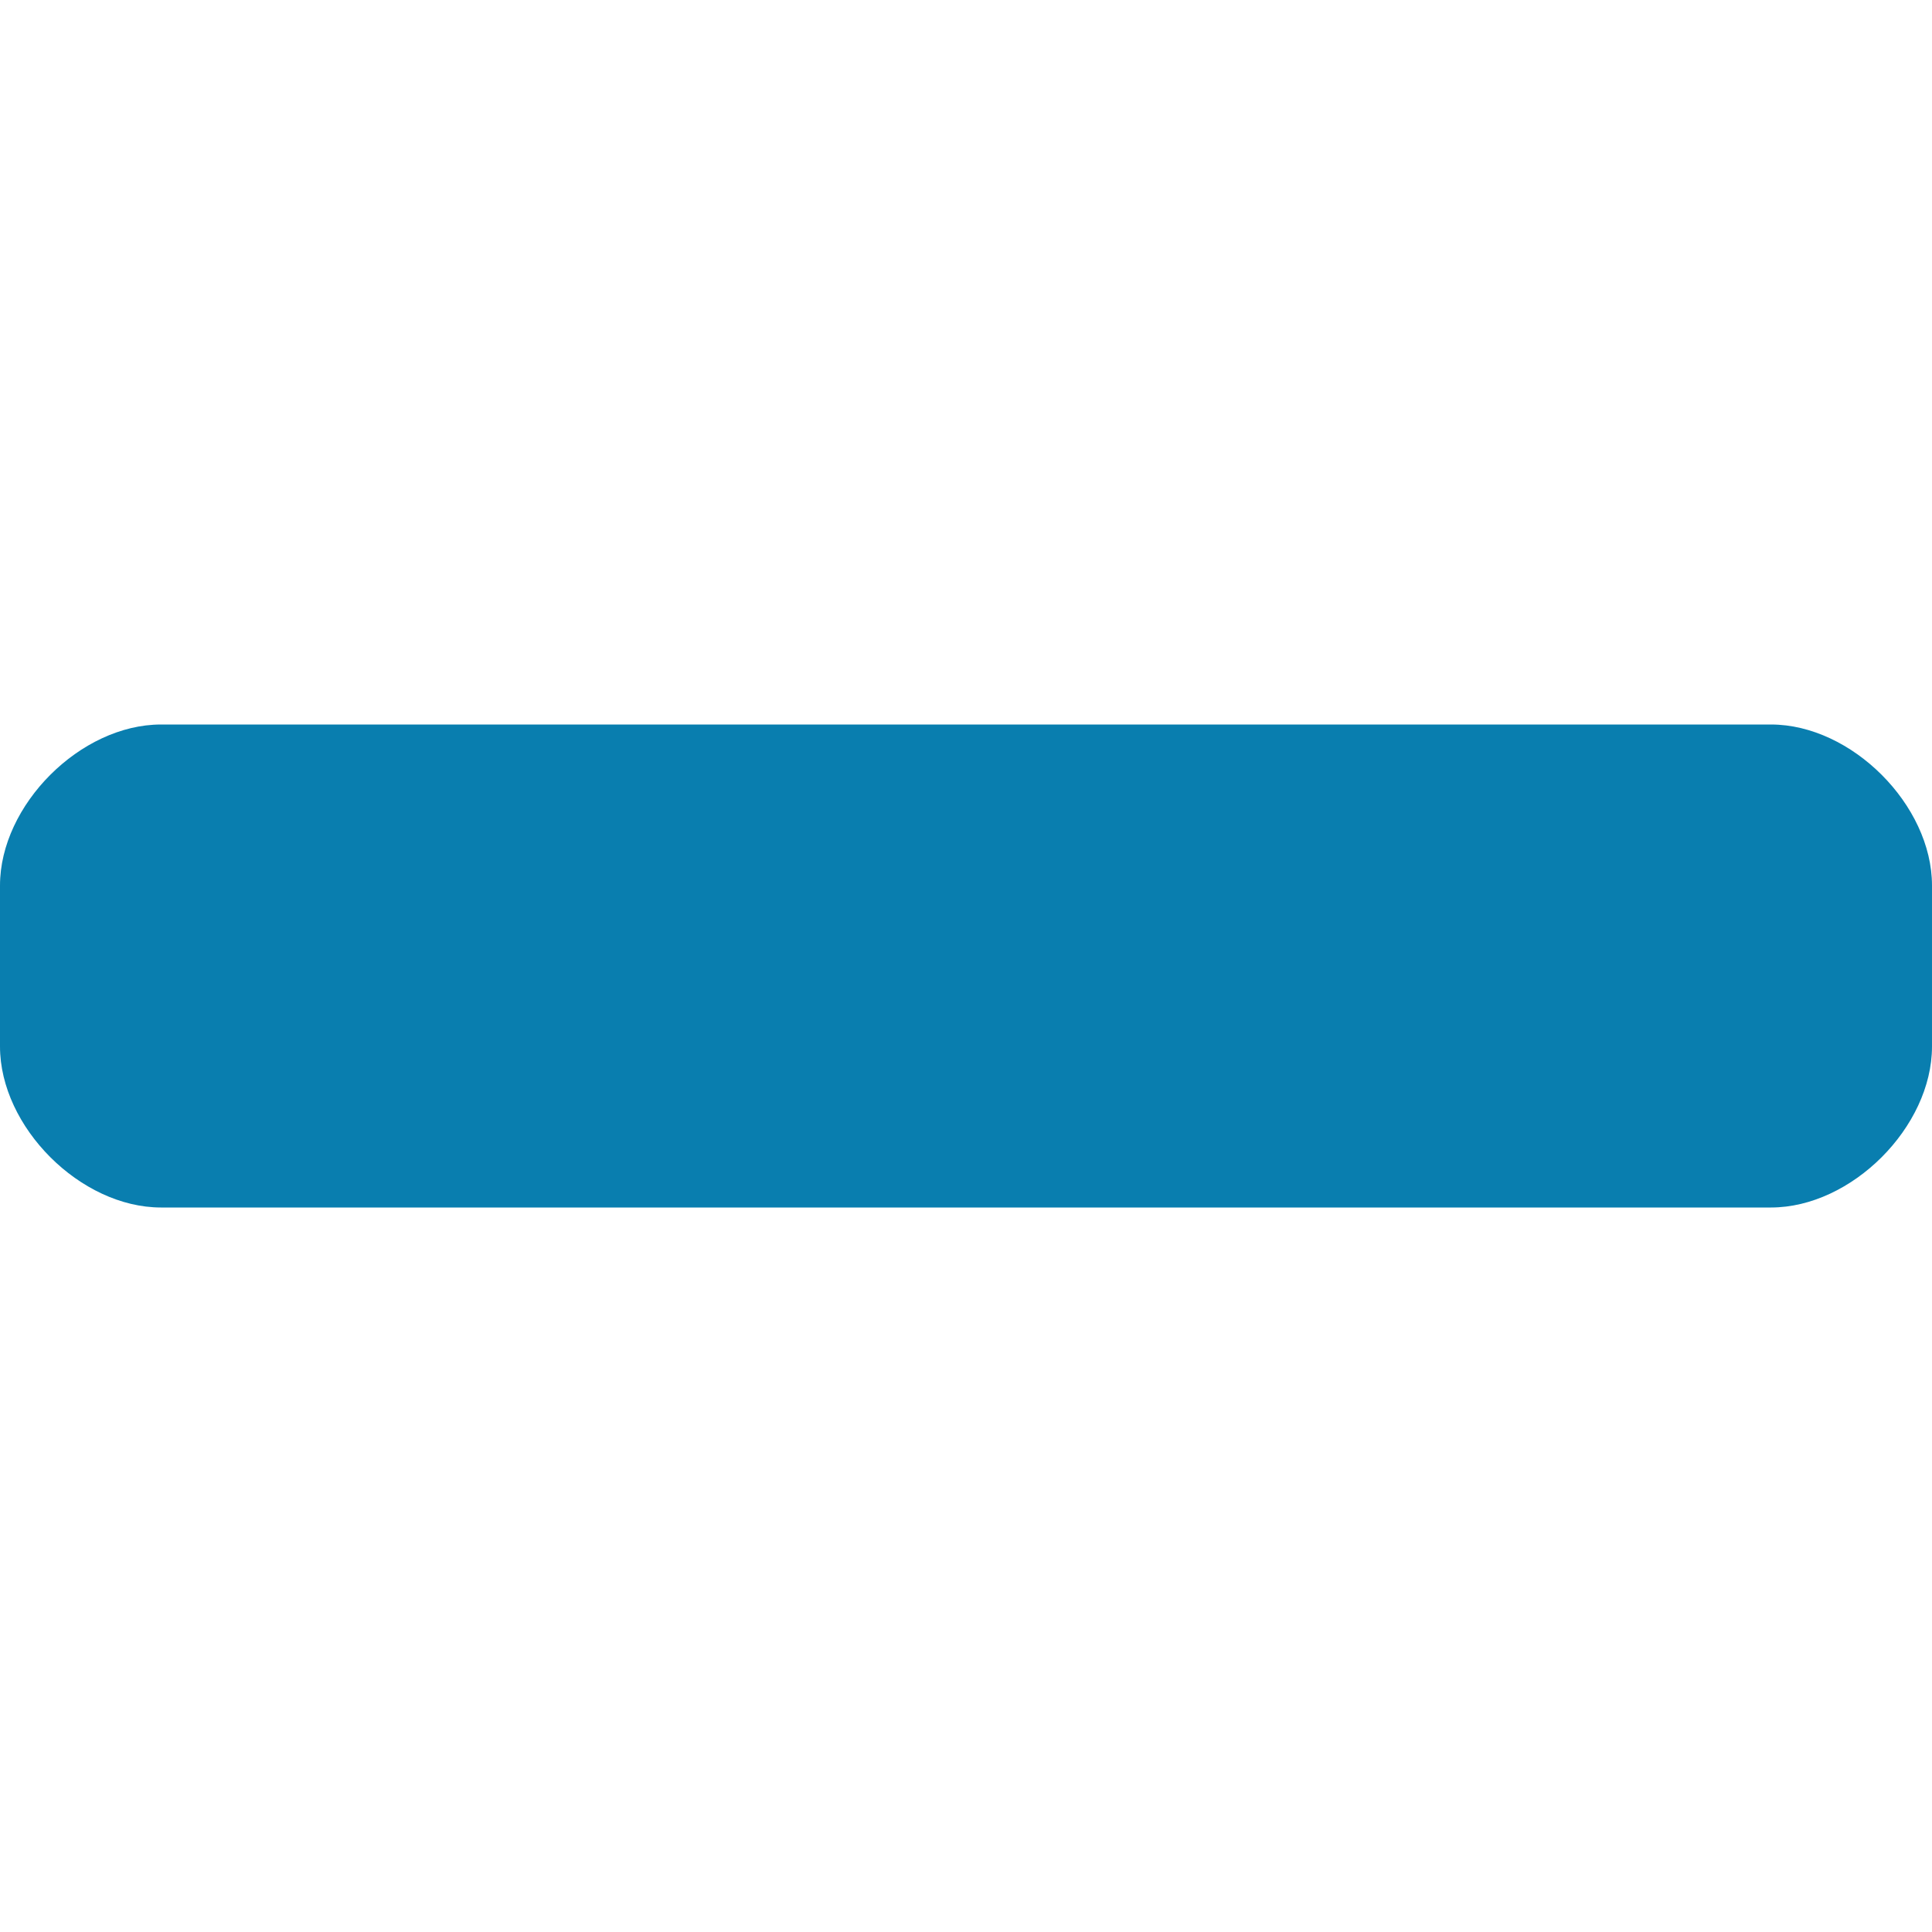 <!DOCTYPE svg PUBLIC "-//W3C//DTD SVG 1.1//EN" "http://www.w3.org/Graphics/SVG/1.1/DTD/svg11.dtd"><svg xmlns="http://www.w3.org/2000/svg" width="12" height="12" viewBox="0 -4.5 12 12" preserveAspectRatio="xMinYMid meet" overflow="visible" enable-background="new 0 -4.5 12 12"><path d="M0 2c0 .5.5 1 1 1h10c.5 0 1-.5 1-1v-1c0-.5-.5-1-1-1h-10c-.5 0-1 .5-1 1v1z" fill="#097eaf"/></svg>